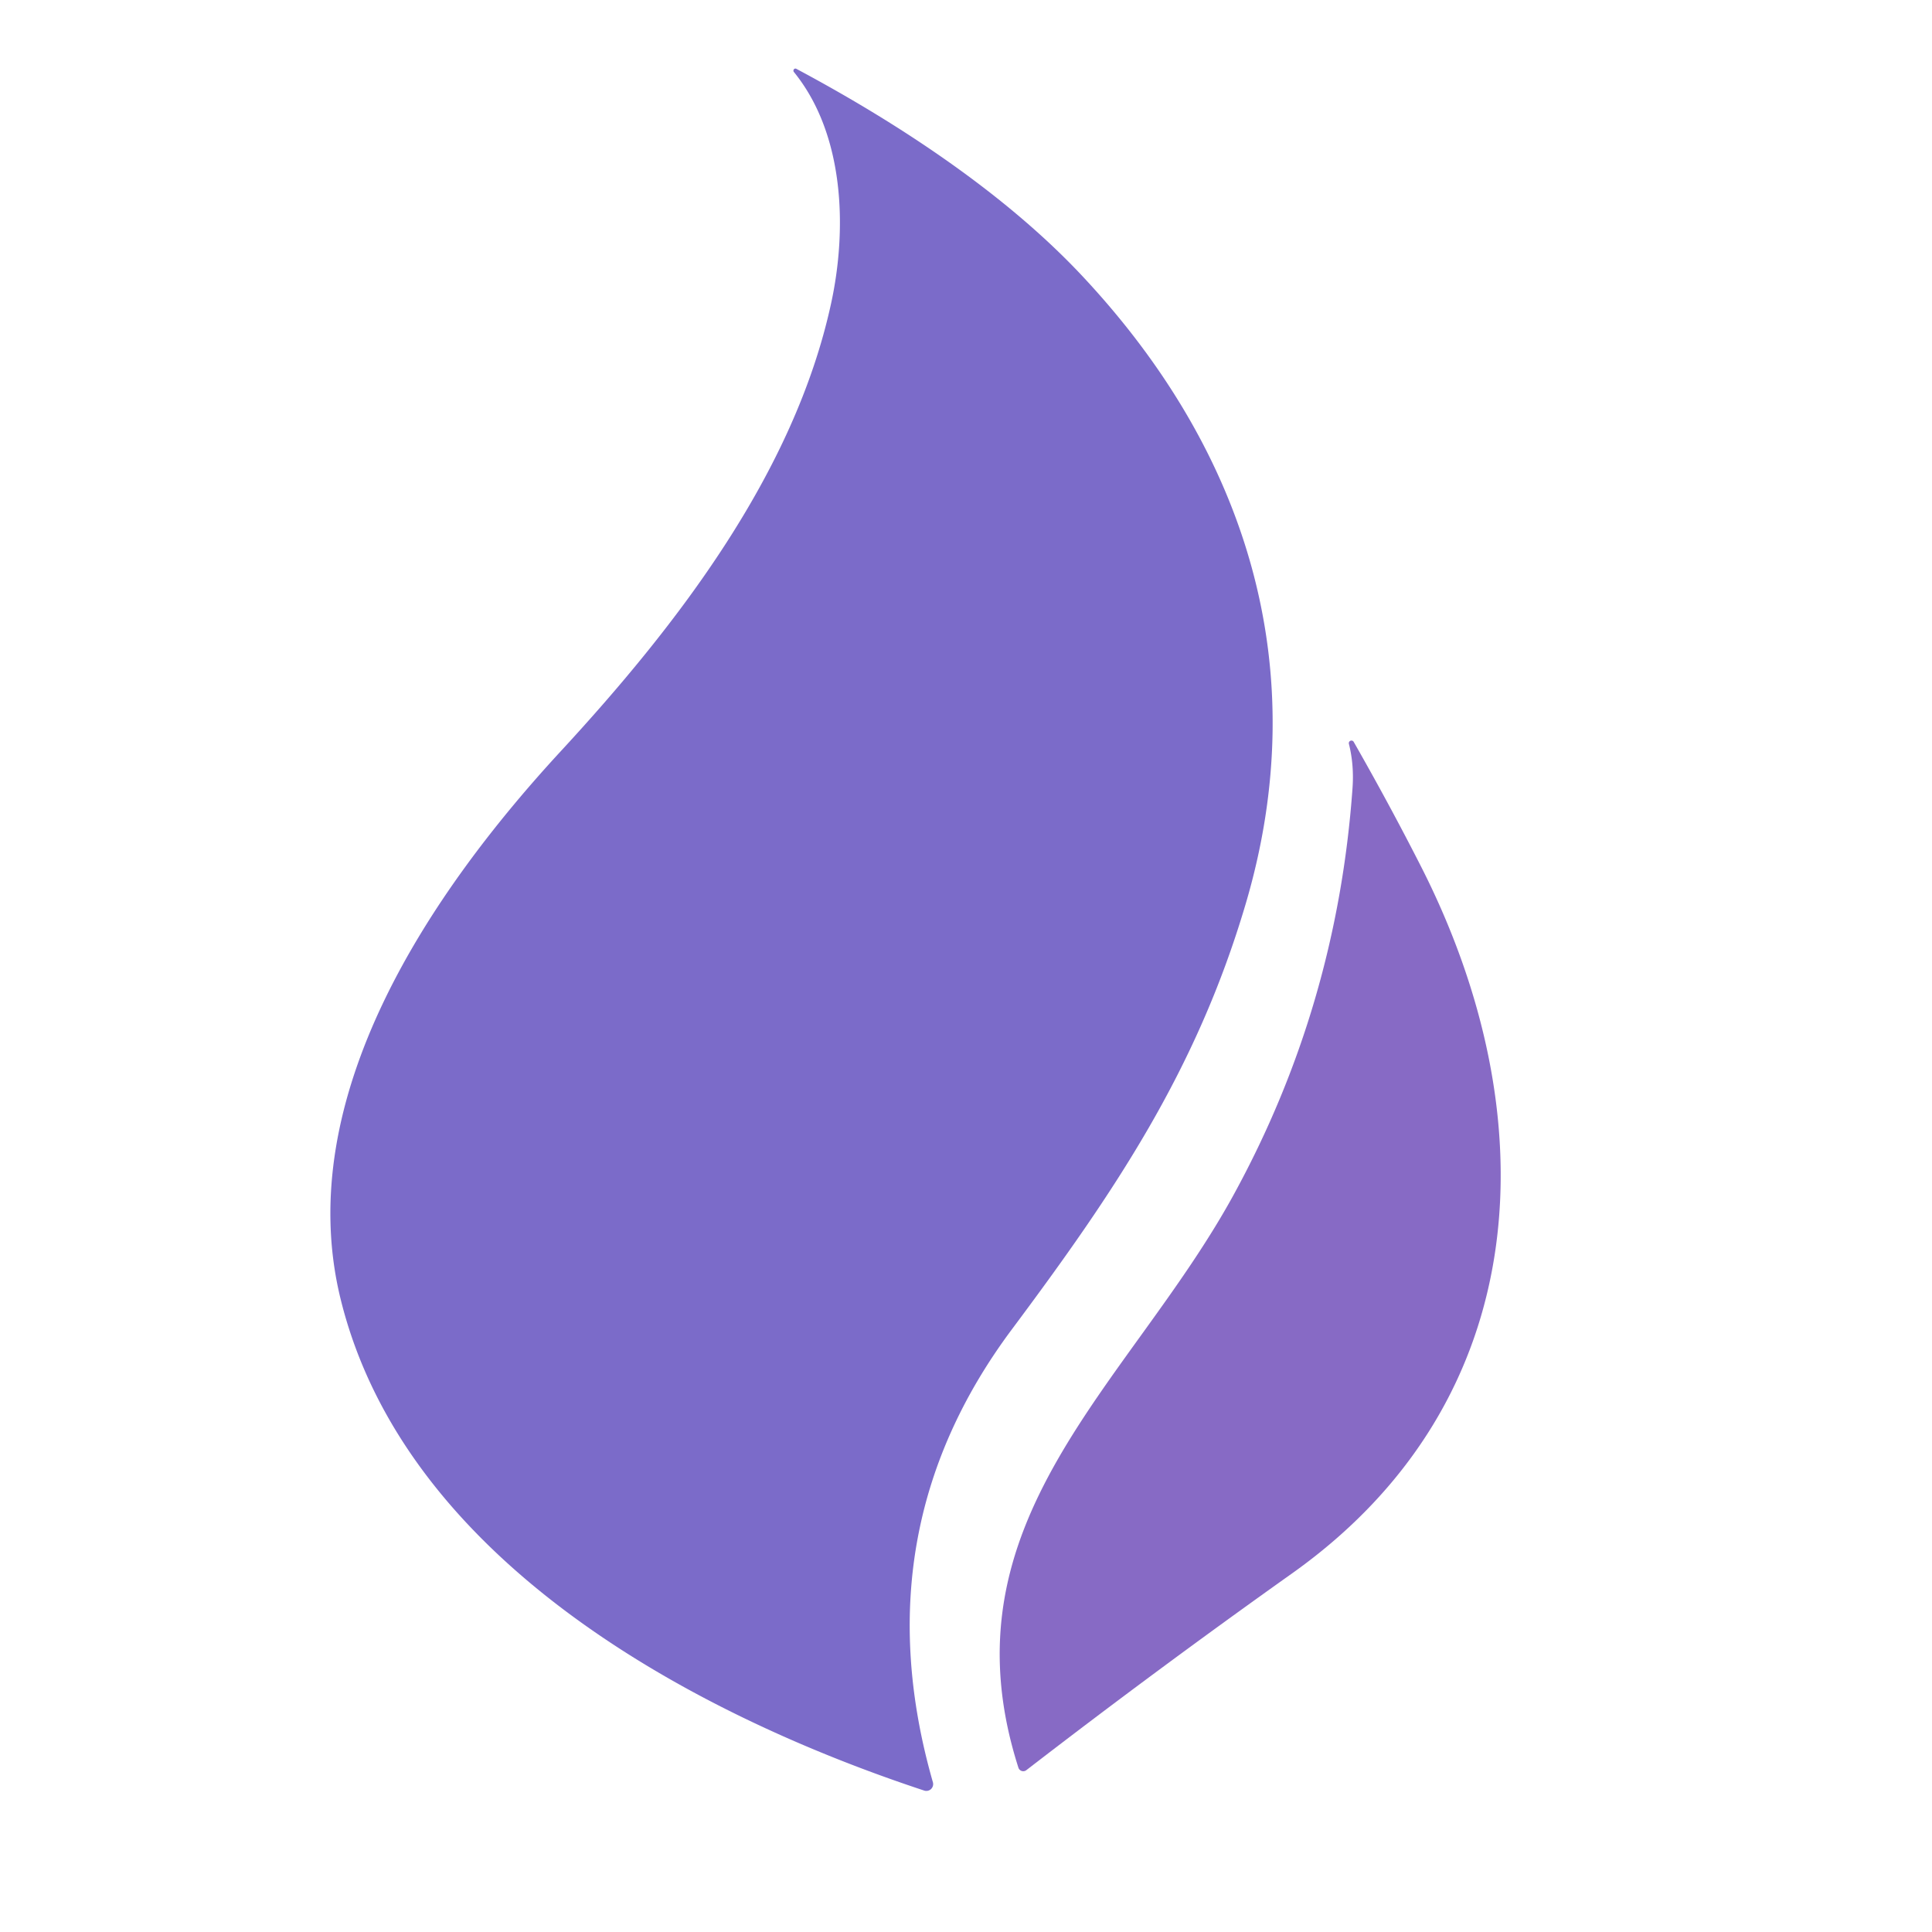 <?xml version="1.0" encoding="UTF-8" standalone="no"?>
<!DOCTYPE svg PUBLIC "-//W3C//DTD SVG 1.1//EN" "http://www.w3.org/Graphics/SVG/1.1/DTD/svg11.dtd">
<svg xmlns="http://www.w3.org/2000/svg" version="1.1" viewBox="0.00 0.00 213.00 213.00">
<path fill="#7b6bc9" d="
  M 101.90 197.41
  C 76.15 188.91 44.60 171.91 37.55 143.21
  C 32.06 120.85 47.69 98.12 61.87 82.77
  C 74.61 68.97 87.56 52.20 91.63 33.44
  C 93.42 25.20 93.10 14.79 87.52 7.93
  A 0.23 0.22 84.6 0 1 87.80 7.59
  C 99.15 13.65 110.87 21.39 119.36 30.47
  C 137.52 49.87 145.00 73.84 137.30 99.77
  C 131.85 118.15 122.83 131.45 111.55 146.57
  Q 94.93 168.85 102.85 196.49
  A 0.75 0.75 0.0 0 1 101.90 197.41
  Z"
/>
<path fill="#876ac5" d="
  M 149.11 86.93
  Q 149.30 84.36 148.72 82.03
  A 0.29 0.29 0.0 0 1 149.26 81.82
  Q 153.20 88.72 156.67 95.54
  C 170.63 122.99 169.37 154.32 142.47 173.45
  Q 127.52 184.07 113.15 195.16
  A 0.56 0.56 0.0 0 1 112.28 194.89
  C 103.57 167.68 124.52 152.72 136.02 131.70
  Q 147.39 110.93 149.11 86.93
  Z"
/>
</svg>
